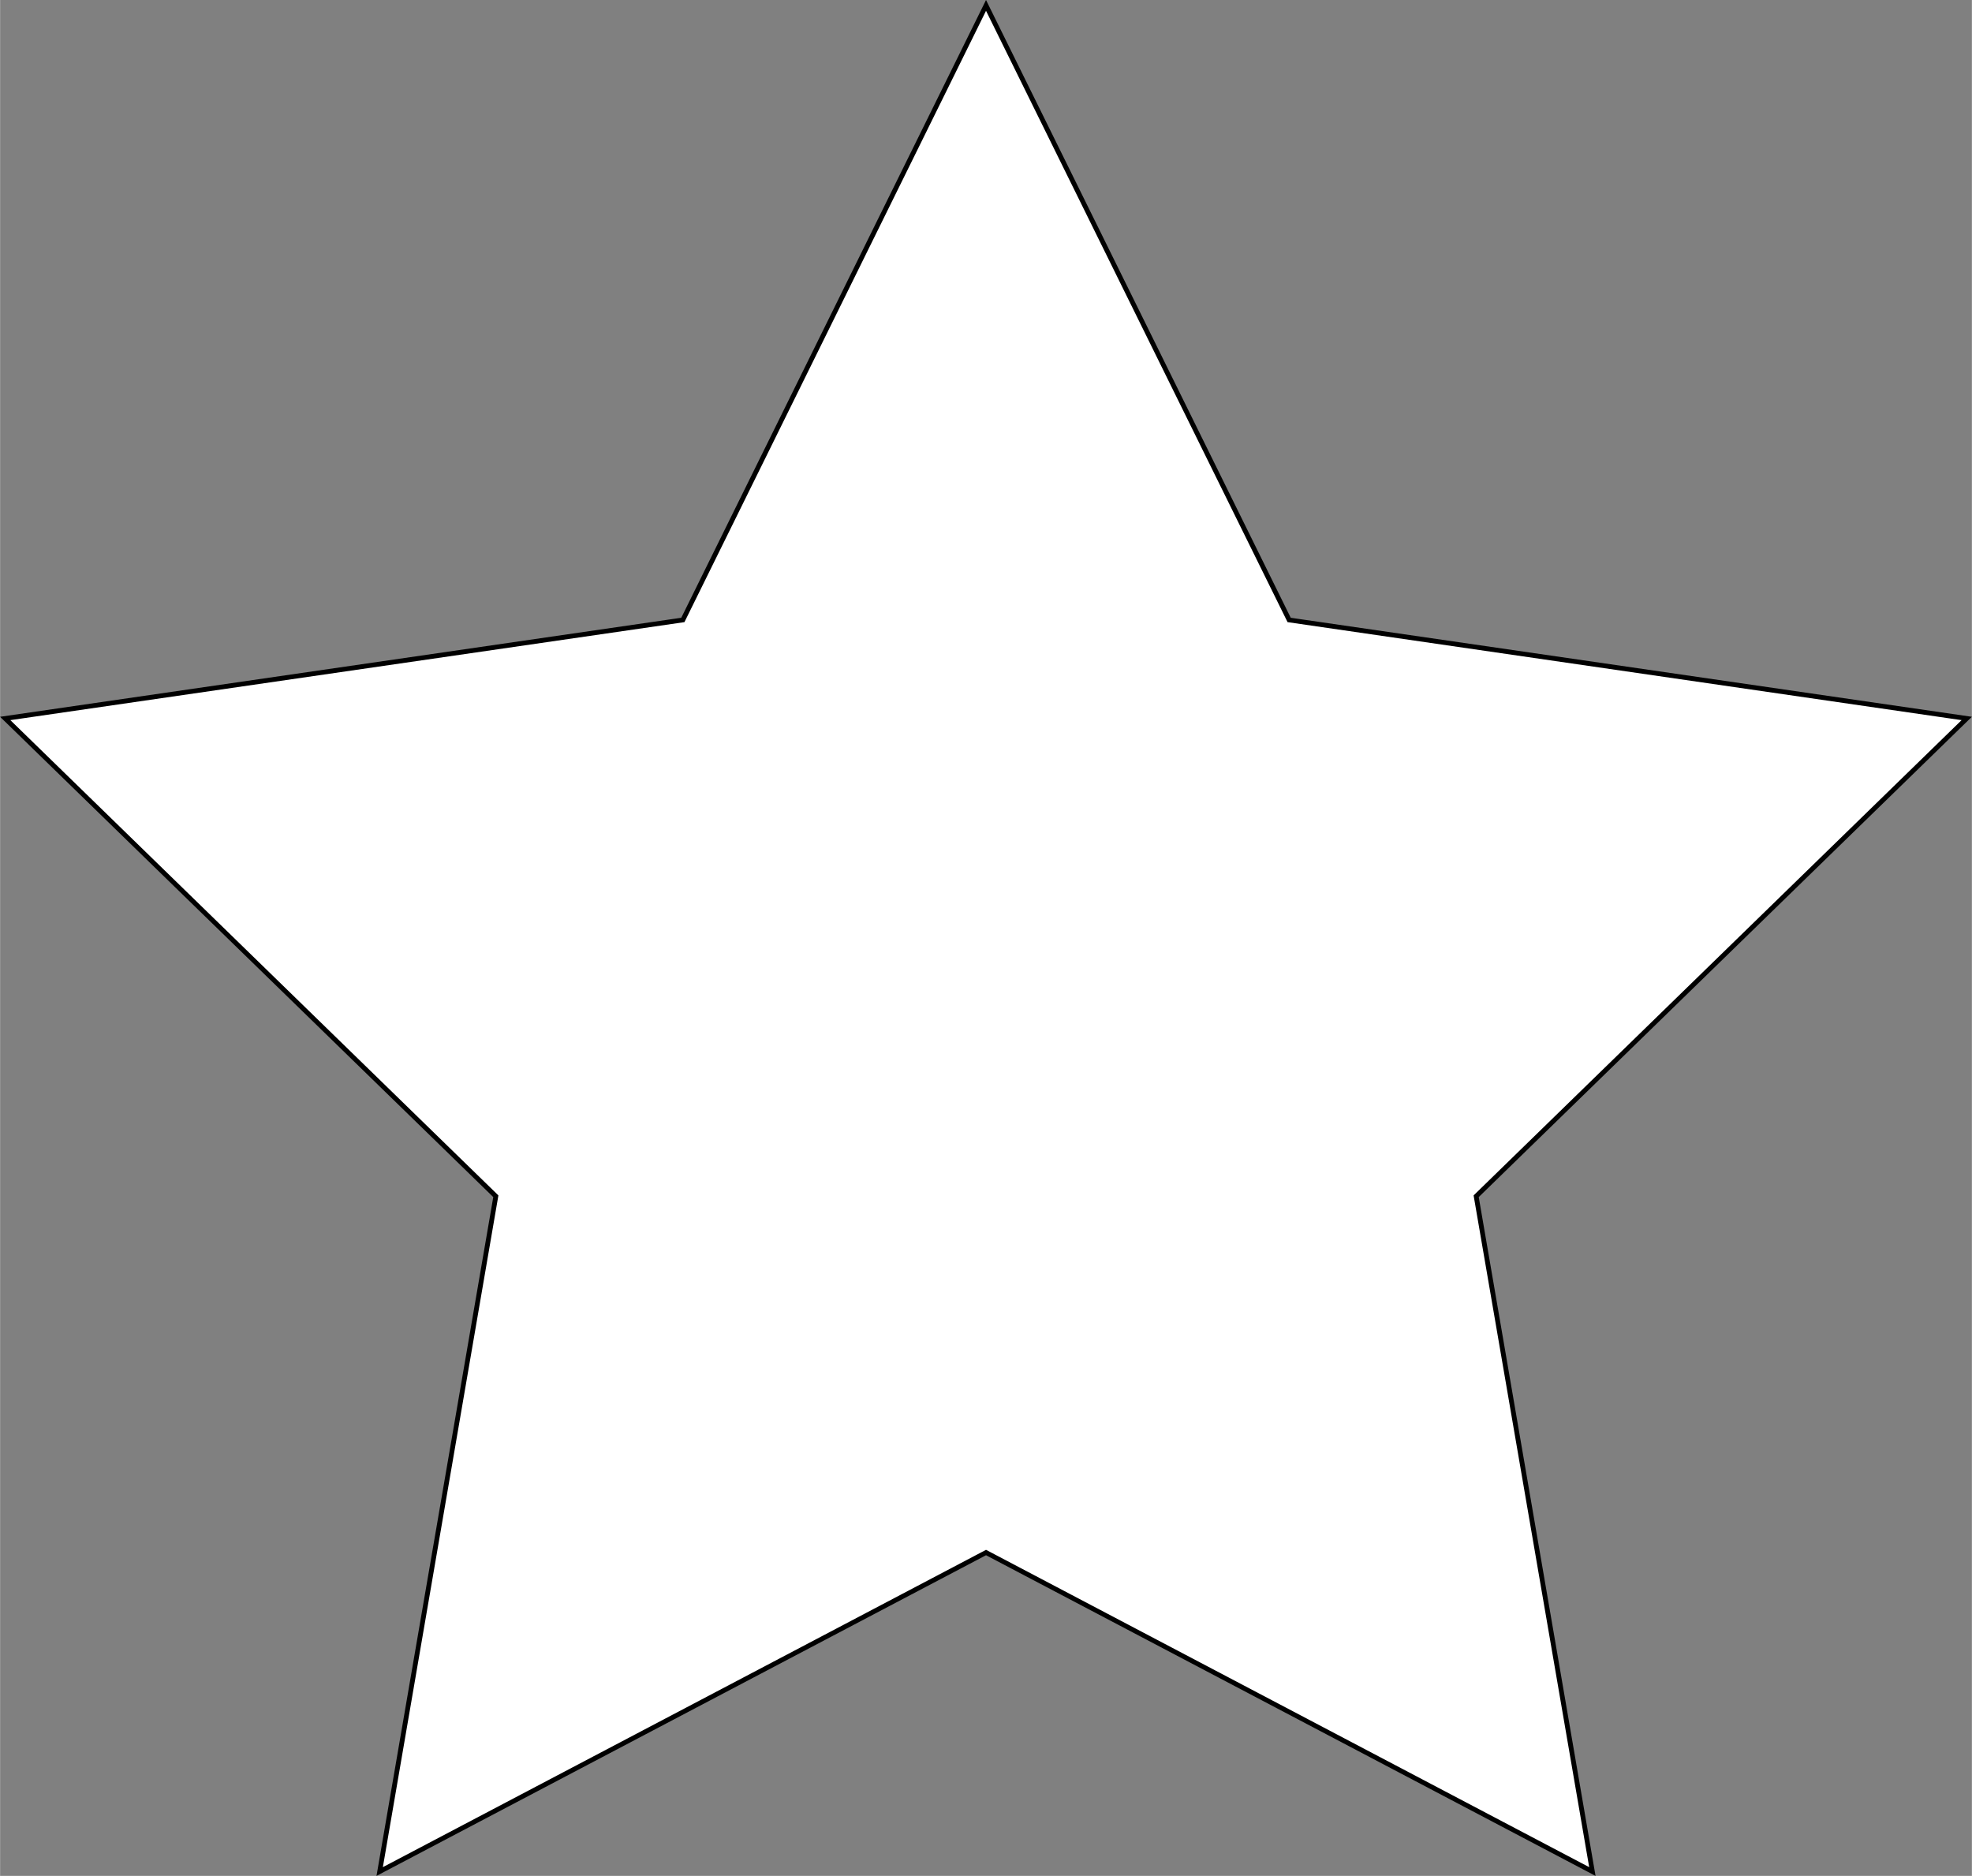 <svg id="Layer_1" data-name="Layer 1" xmlns="http://www.w3.org/2000/svg" width="5.73in" height="5.45in" viewBox="0 0 412.35 392.24">
  <rect x="0" y="0" width="412.35" height="392.24" fill="#808080" stroke="none"/>
  <defs>
    <style>
      .cls-1 {
        fill: #fff;
        stroke: #000;
        stroke-miterlimit: 10;
      }
    </style>
  </defs>
  <title>starr</title>
  <polygon class="cls-1" points="206.18 1.13 269.57 129.63 411.27 150.23 308.68 250.13 332.98 391.33 206.18 324.63 79.38 391.33 103.67 250.13 1.07 150.23 142.78 129.63 206.18 1.13"/>
</svg>
